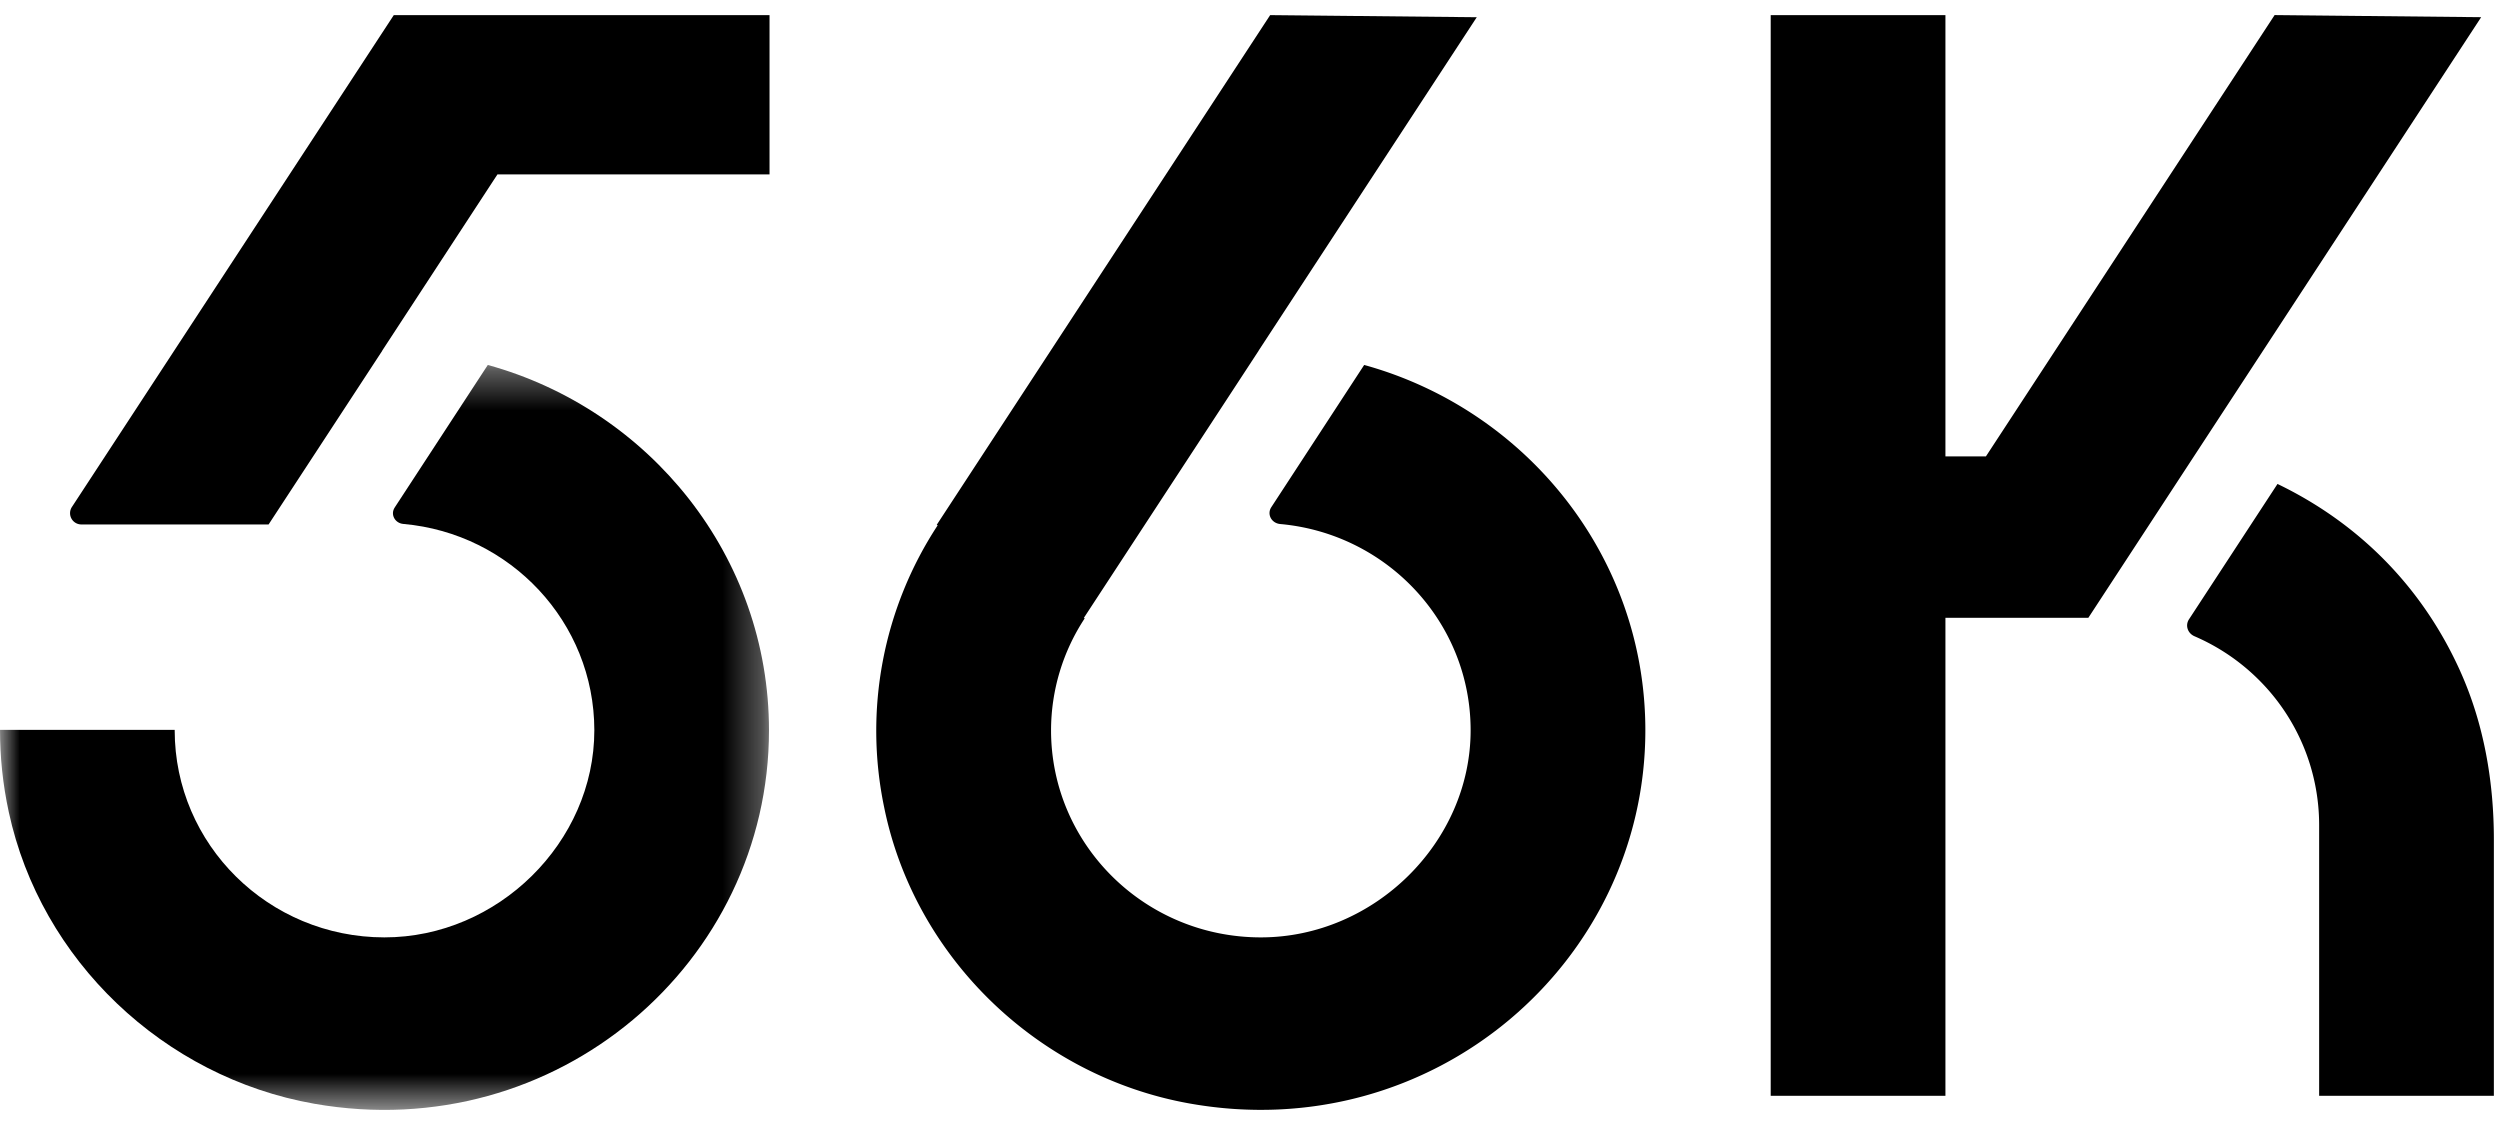 <svg width="64" height="29" xmlns="http://www.w3.org/2000/svg" xmlns:xlink="http://www.w3.org/1999/xlink"><defs><path id="a" d="M19.686 28.413H0V9.343h19.686v19.07z"/></defs><g fill="none" fill-rule="evenodd"><path fill="#000" d="M58.23.386l-7.39 11.297h-1.037V.388H45.33v27.664h4.473V15.815h3.659L63.518.44zm4.757 16.807c-1.018-2.266-2.704-3.85-4.683-4.804l-2.265 3.464c-.104.158-.034.36.14.435a5.292 5.292 0 0 1 1.614 1.084 5.242 5.242 0 0 1 1.577 3.756v6.924h4.473v-6.558c0-1.475-.251-2.952-.856-4.3m-30.215-3.779c2.734.245 4.876 2.515 4.876 5.279.001 2.867-2.467 5.304-5.371 5.303-2.966 0-5.37-2.374-5.37-5.302a5.22 5.22 0 0 1 .861-2.864l-.02-.015 4.473-6.837h-.002L37.805.441 32.516.387l-8.53 13.04-.005.007.023.015a9.583 9.583 0 0 0-1.37 7.215c.776 3.832 3.924 6.89 7.818 7.585 6.227 1.113 11.669-3.606 11.669-9.554 0-4.453-3.053-8.207-7.198-9.352l-2.377 3.64c-.12.184.006.411.226.432M10.088.387h-.007L1.84 12.98a.289.289 0 0 0 .246.446h4.79l2.91-4.447h-.003l2.952-4.515H19.7V.387h-9.612z"/><mask id="b" fill="#fff"><use xlink:href="#a"/></mask><path d="M12.488 9.343l-2.384 3.65c-.116.179.008.402.222.42 2.74.242 4.887 2.513 4.889 5.281 0 2.869-2.471 5.305-5.376 5.303-2.964-.002-5.367-2.375-5.367-5.302v-.01H0c0 .686.07 1.39.225 2.104.817 3.789 3.959 6.787 7.82 7.467 6.216 1.09 11.641-3.621 11.641-9.56 0-4.454-3.053-8.208-7.198-9.353" fill="#000" mask="url(#b)"/></g></svg>